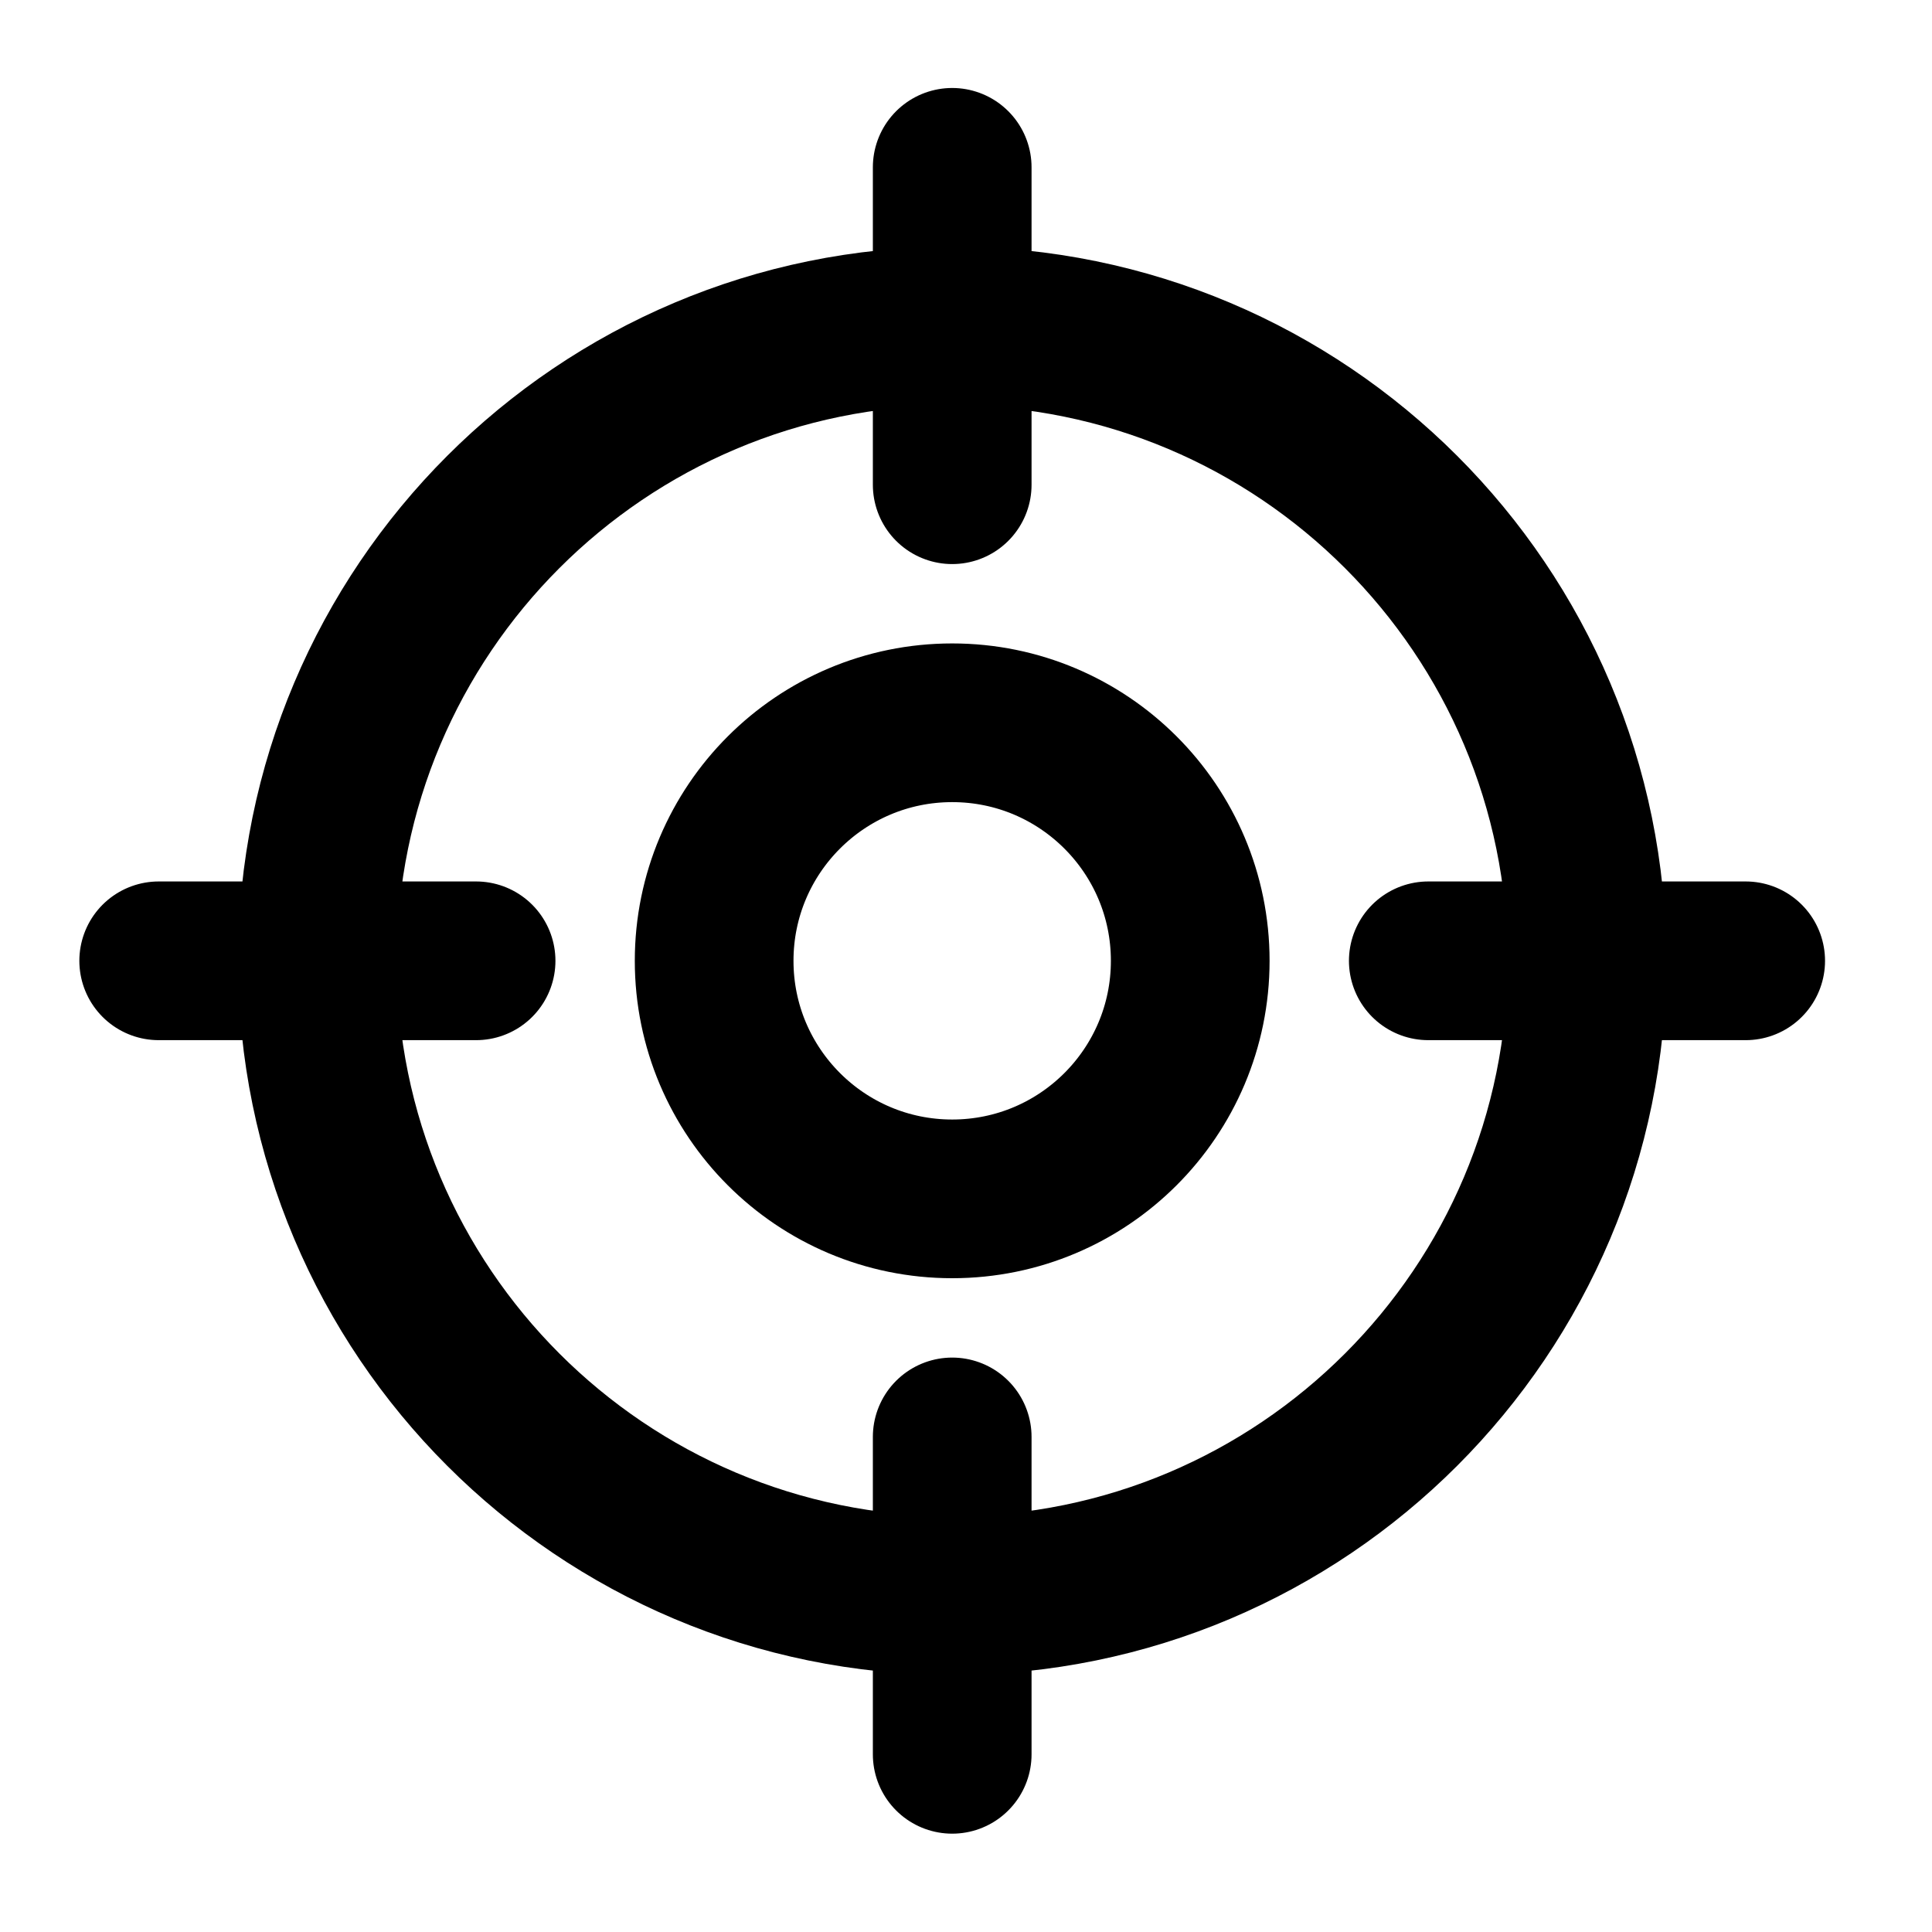 <svg width="64" height="64" viewBox="0 0 64 64" fill="none" xmlns="http://www.w3.org/2000/svg">
<path d="M57.828 31.828H47.314M15.771 31.828H5.257M31.543 16.057V5.543M31.543 58.114V47.6M52.571 31.828C52.571 43.442 43.156 52.857 31.543 52.857C19.929 52.857 10.514 43.442 10.514 31.828C10.514 20.215 19.929 10.8 31.543 10.8C43.156 10.8 52.571 20.215 52.571 31.828ZM39.428 31.828C39.428 36.184 35.898 39.714 31.543 39.714C27.187 39.714 23.657 36.184 23.657 31.828C23.657 27.473 27.187 23.943 31.543 23.943C35.898 23.943 39.428 27.473 39.428 31.828Z" stroke="black" stroke-width="5.257" stroke-linecap="round" stroke-linejoin="round"/>
</svg>
